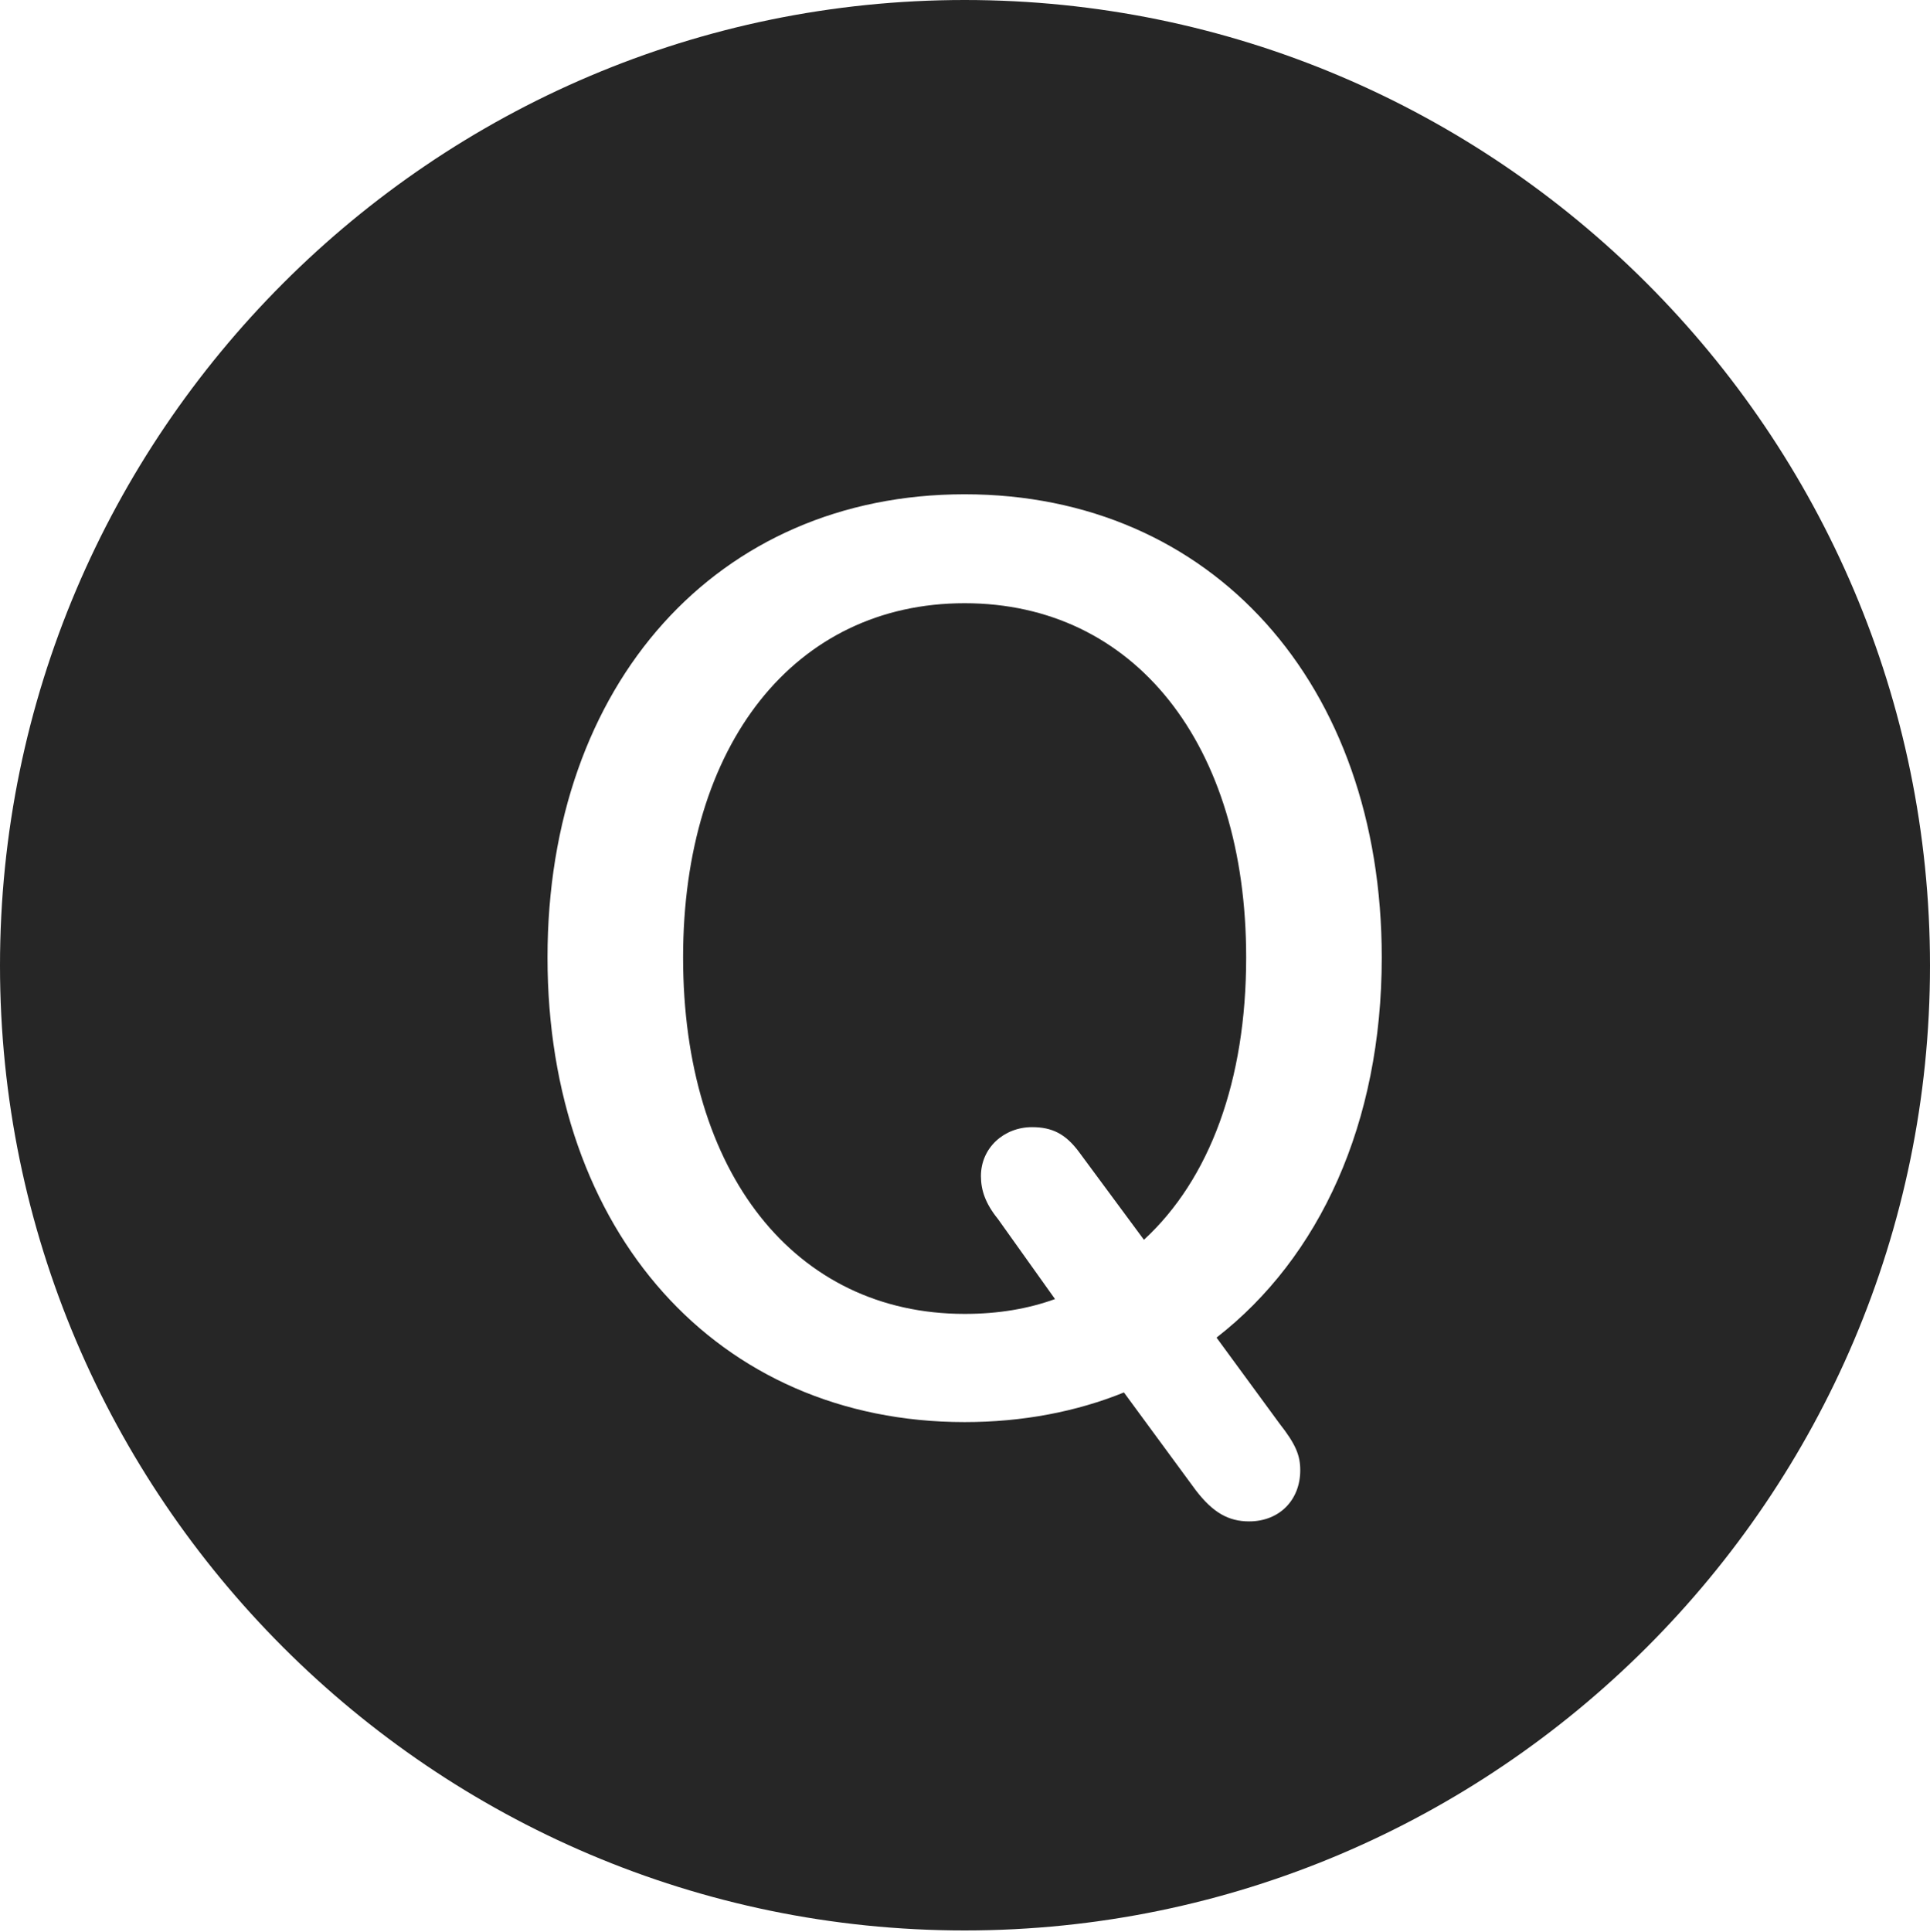 <?xml version="1.0" encoding="UTF-8"?>
<!--Generator: Apple Native CoreSVG 326-->
<!DOCTYPE svg
PUBLIC "-//W3C//DTD SVG 1.1//EN"
       "http://www.w3.org/Graphics/SVG/1.1/DTD/svg11.dtd">
<svg version="1.1" xmlns="http://www.w3.org/2000/svg" xmlns:xlink="http://www.w3.org/1999/xlink" viewBox="0 0 651.25 651.75">
 <g>
  <rect height="651.75" opacity="0" width="651.25" x="0" y="0"/>
  <path d="M651.25 325.75C651.25 505 505 651.25 325.5 651.25C146.25 651.25 0 505 0 325.75C0 146.25 146.25 0 325.5 0C505 0 651.25 146.25 651.25 325.75ZM184.75 323C184.75 415.5 242 479.75 325.5 479.75C345 479.75 363.25 476.25 379.25 469.75L403.5 502.75C409.25 510.25 414.5 513.25 421.5 513.25C431.75 513.25 438.75 506 438.75 496C438.75 491 437.25 487.25 431.75 480.25L410.5 451.25C445.25 424.25 466.25 379 466.25 323C466.25 230.75 409 166.75 325.5 166.75C242 166.75 184.75 230.75 184.75 323ZM420.5 323C420.5 364.5 408.25 397.75 386 418.25L364 388.5C359.5 382.5 355 380.25 348.25 380.25C338.75 380.25 331 387.25 331 396.75C331 401.5 332.5 406 336.75 411.25L356 438.25C347 441.5 337 443.25 325.5 443.25C268.25 443.25 230.5 395.75 230.5 323C230.5 251 268.25 203.5 325.5 203.5C382.75 203.5 420.5 251 420.5 323Z" fill="black" fill-opacity="0.85"/>
 </g>
</svg>
